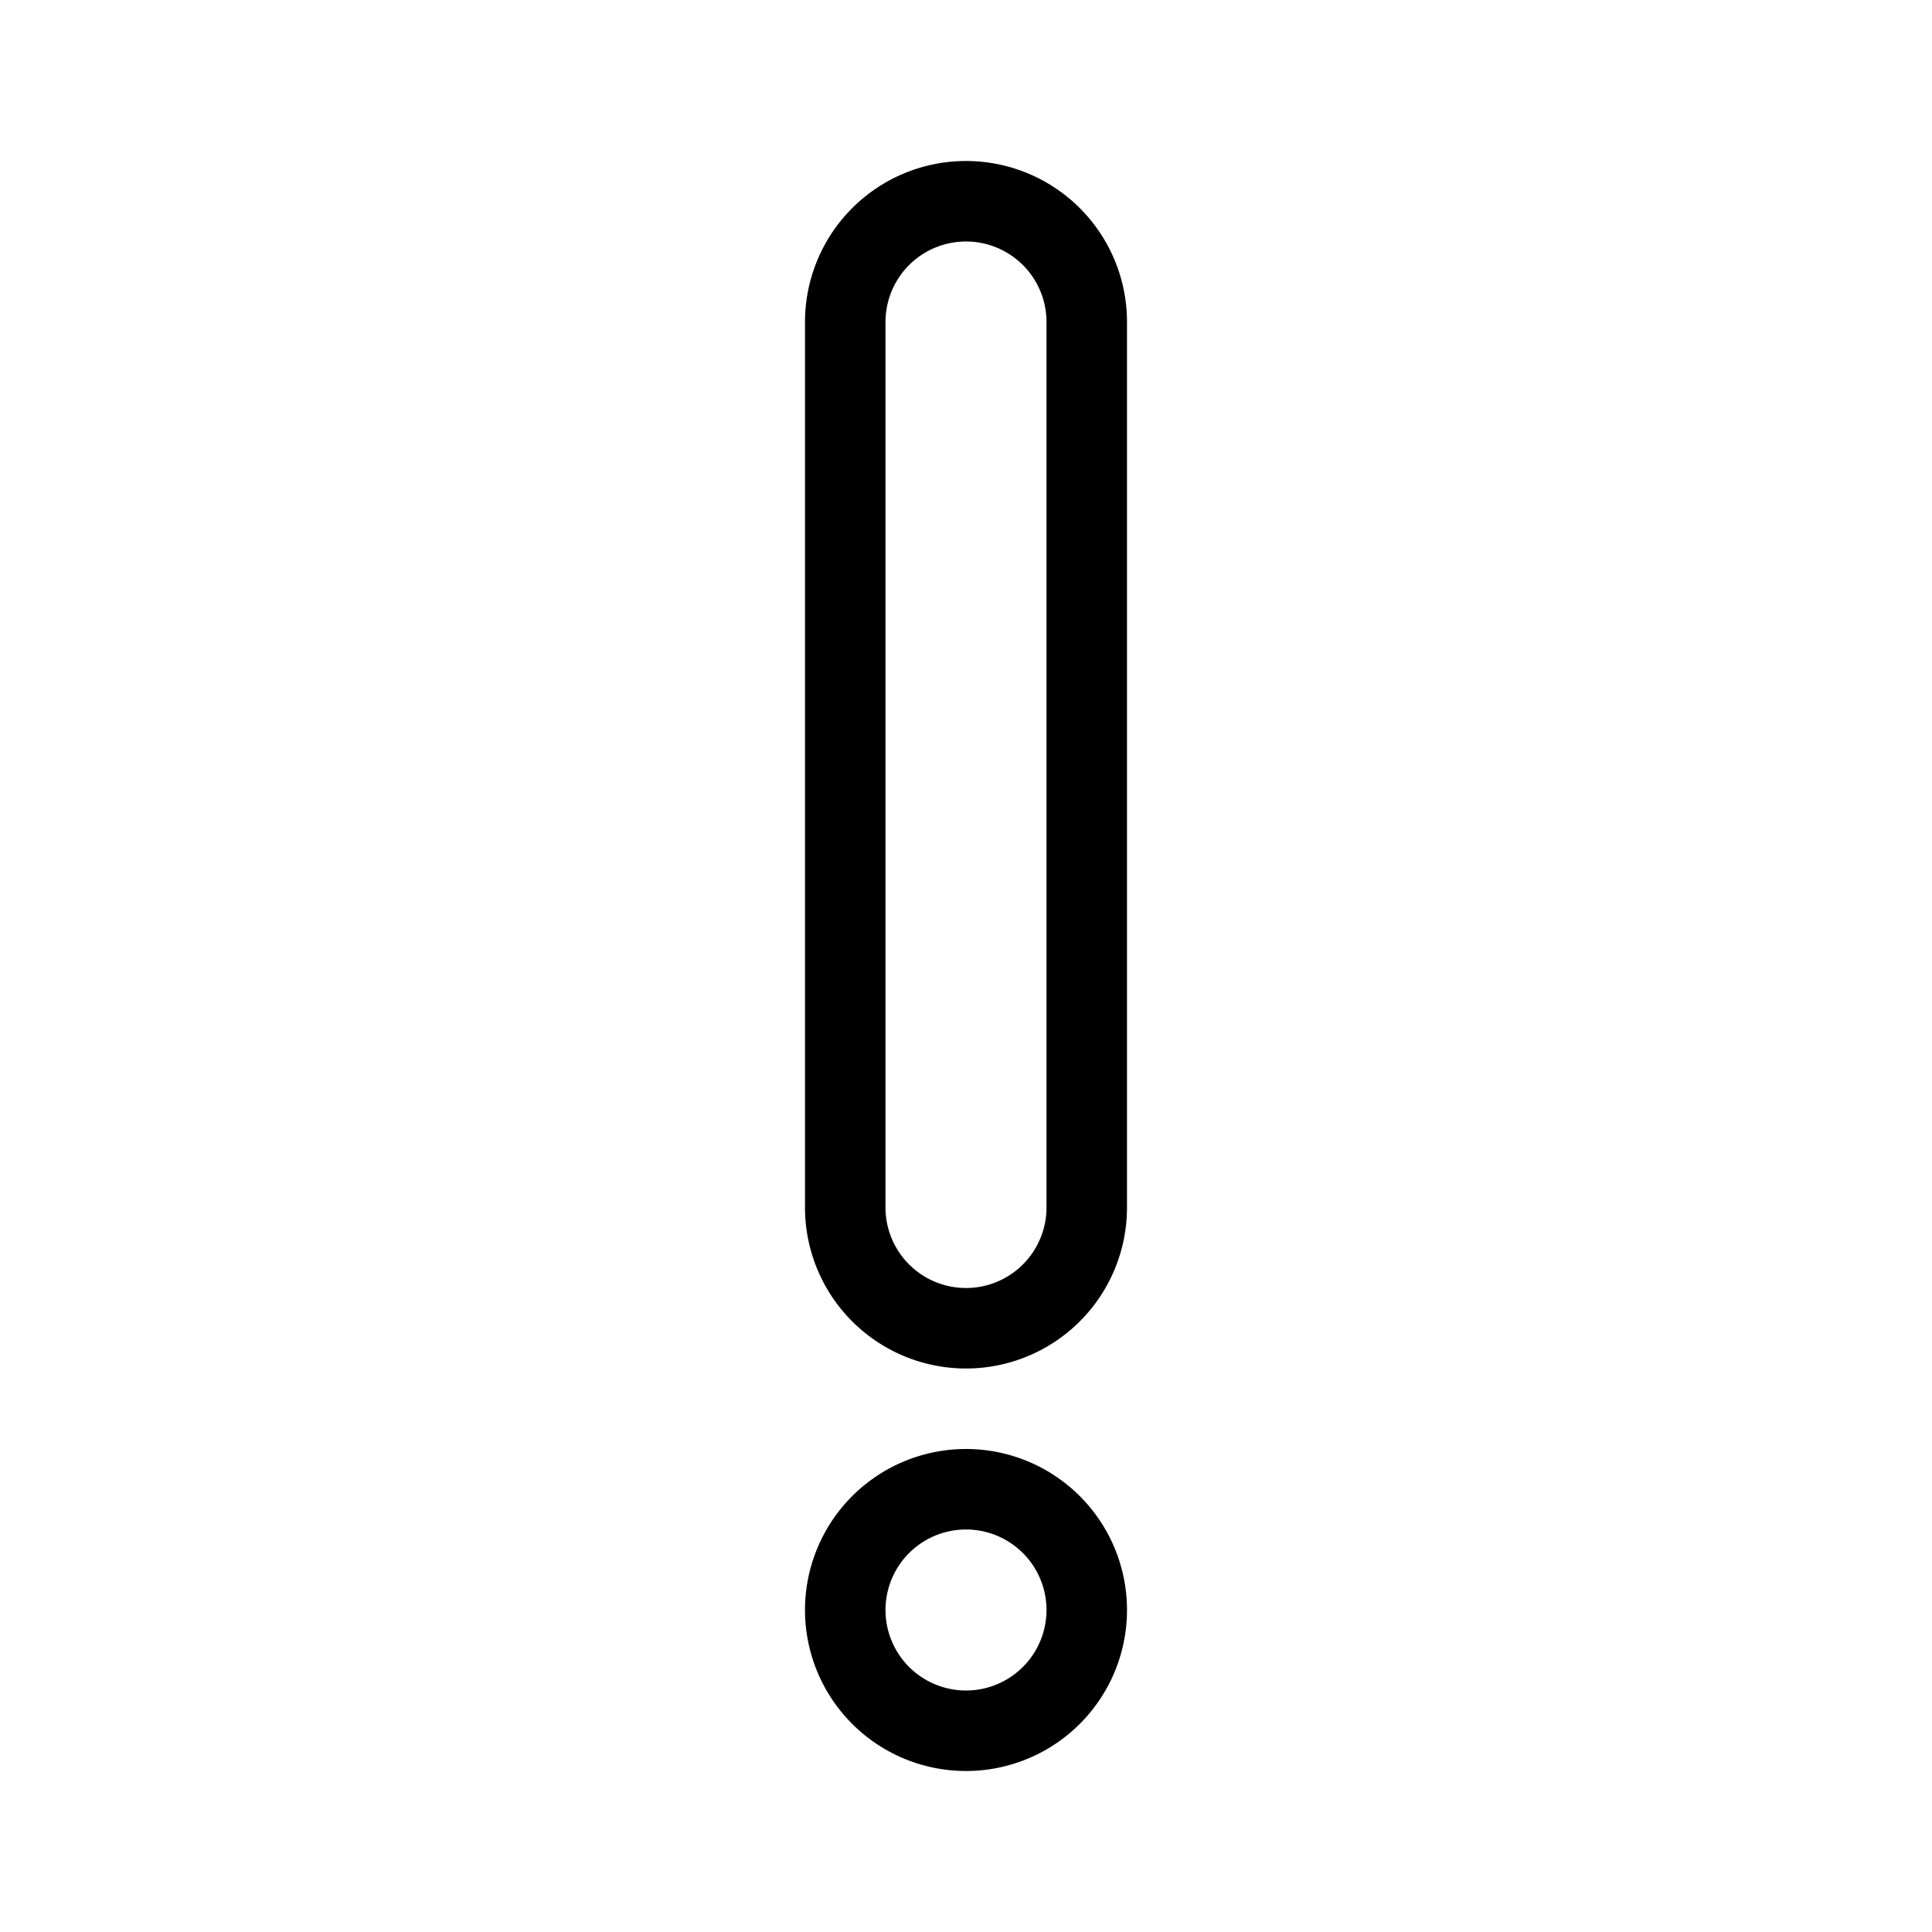 <svg xmlns="http://www.w3.org/2000/svg" width="1em" height="1em" viewBox="0 0 48 48"><path fill="currentColor" fill-rule="evenodd" d="M26 30V8a2 2 0 1 0-4 0v22a2 2 0 1 0 4 0m-4 10a2 2 0 1 0 4 0a2 2 0 0 0-4 0m2-36a4 4 0 0 0-4 4v22a4 4 0 0 0 8 0V8a4 4 0 0 0-4-4m0 32a4 4 0 1 0 0 8a4 4 0 0 0 0-8" clip-rule="evenodd"/></svg>